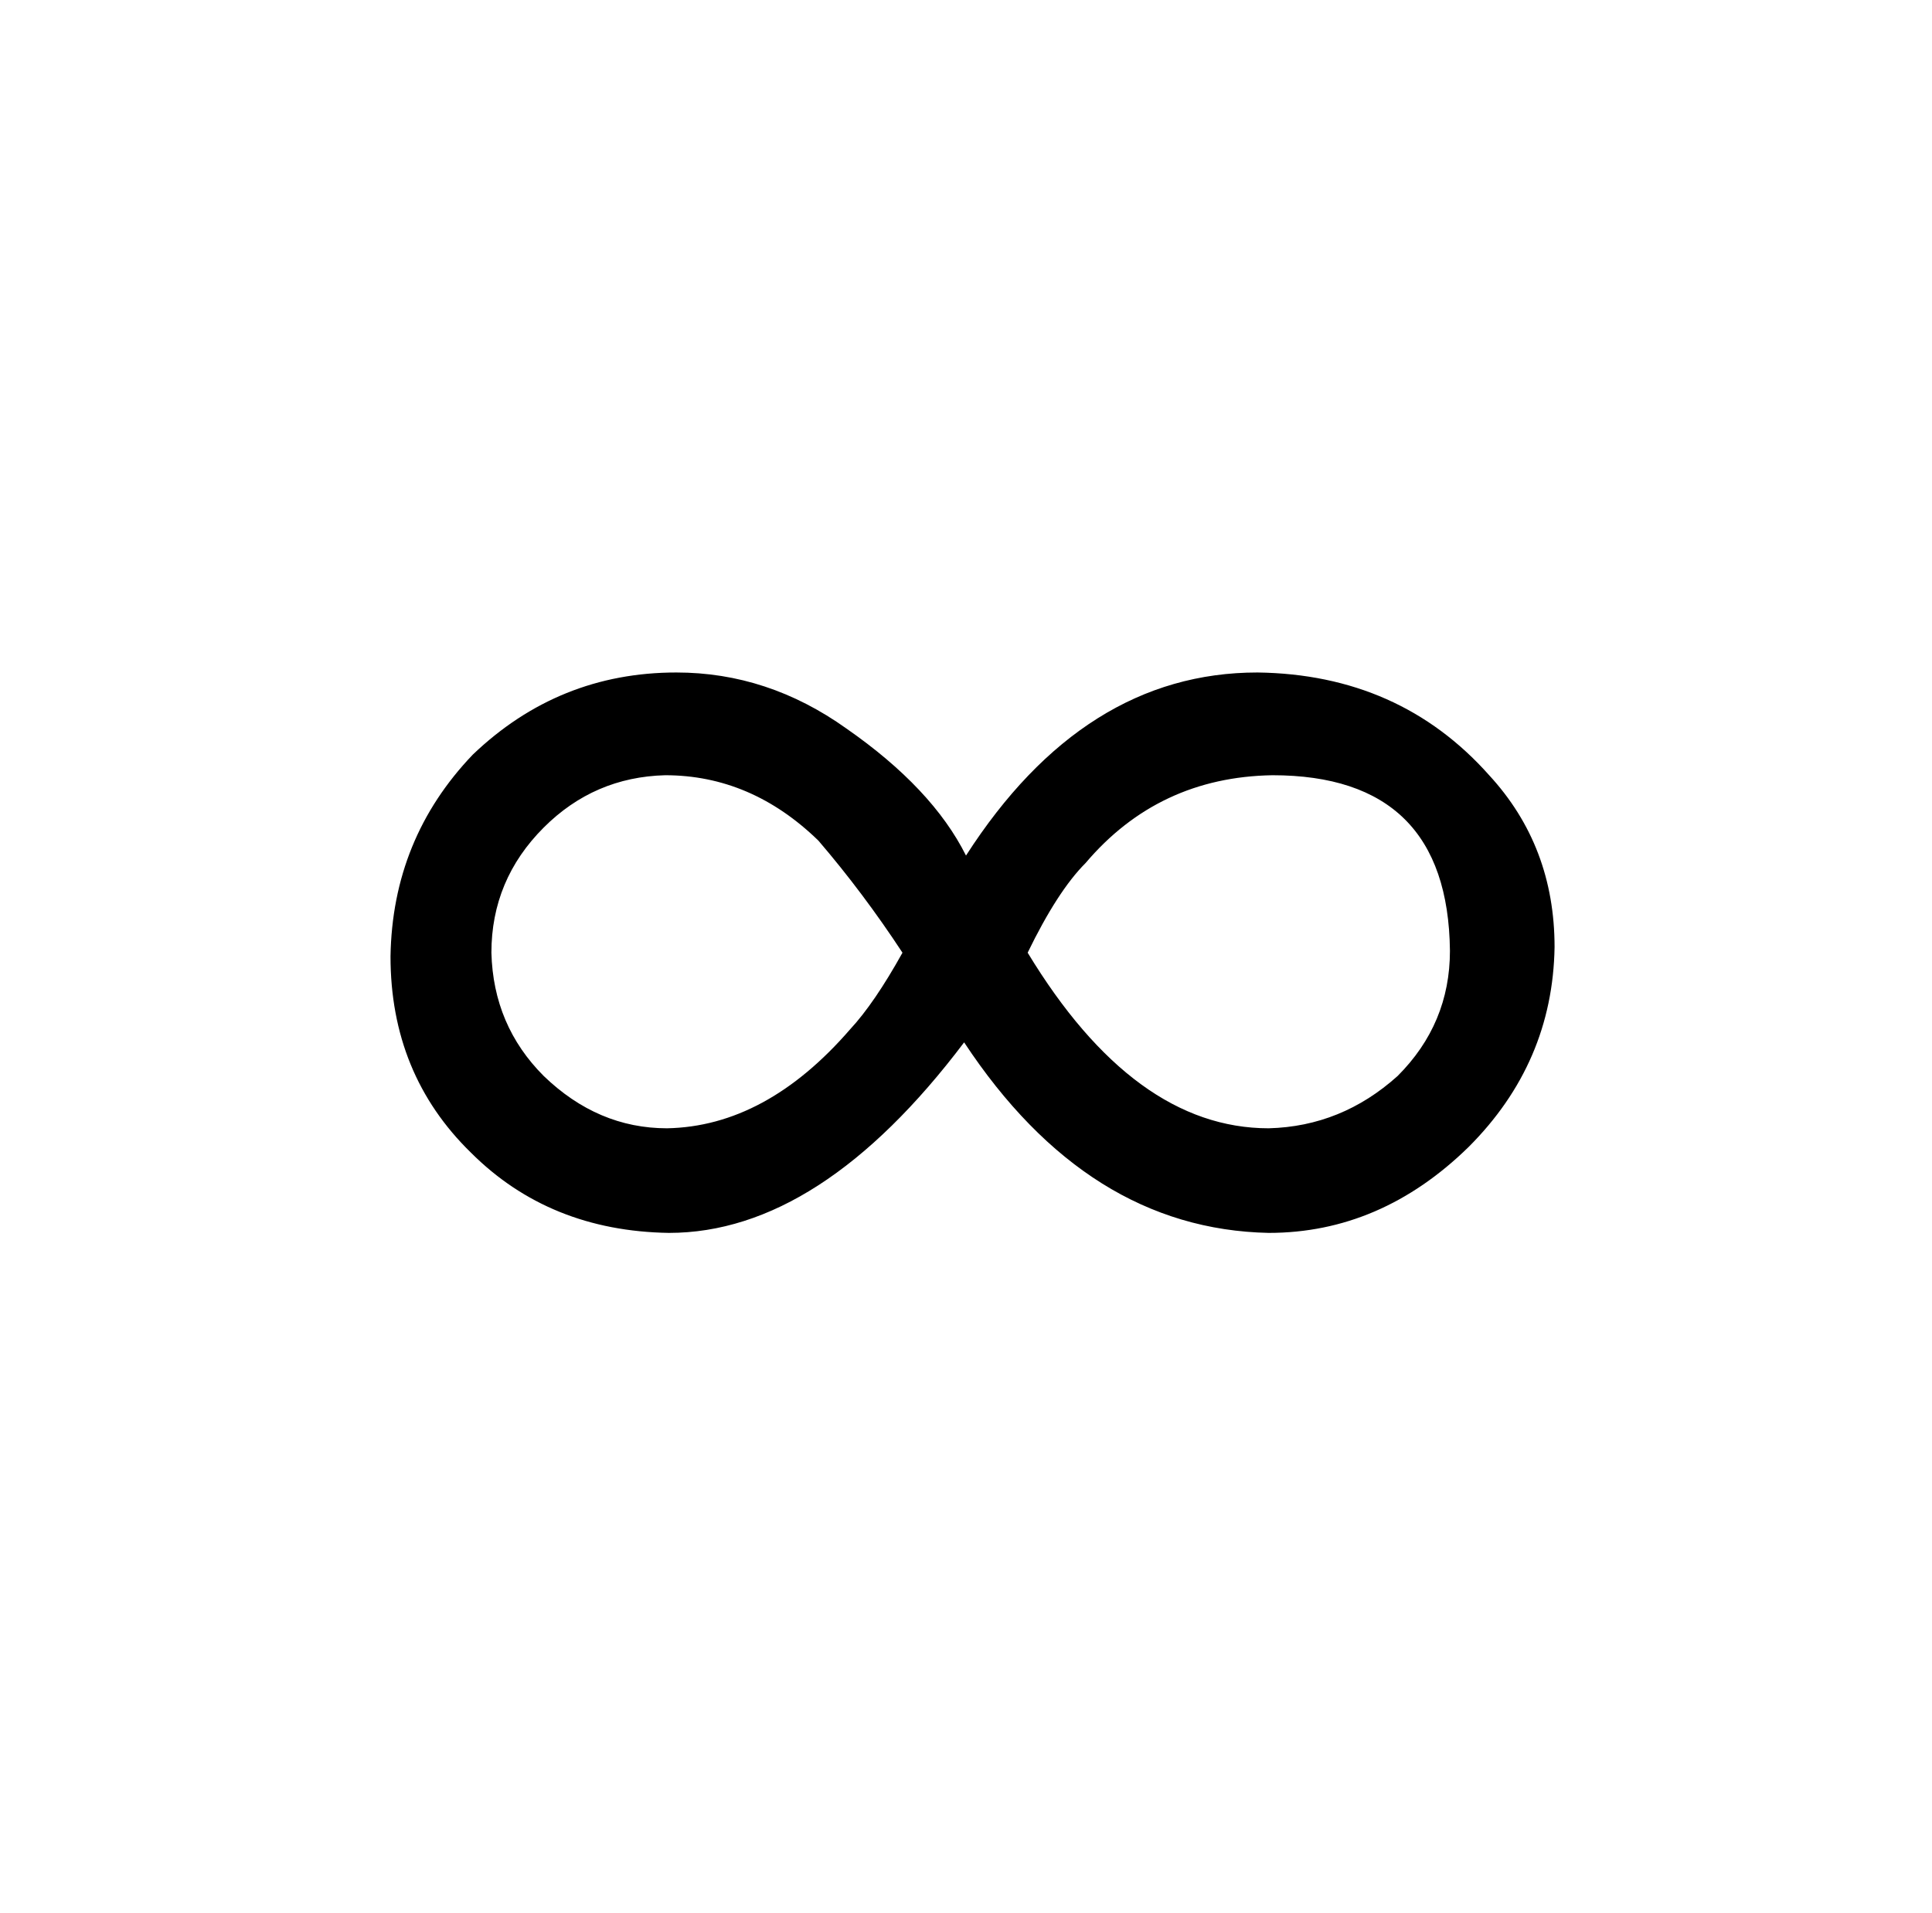<?xml version="1.0" standalone="no"?>
<!DOCTYPE svg PUBLIC "-//W3C//DTD SVG 1.1//EN" "http://www.w3.org/Graphics/SVG/1.1/DTD/svg11.dtd" >
<svg xmlns="http://www.w3.org/2000/svg" xmlns:xlink="http://www.w3.org/1999/xlink" version="1.1" viewBox="-10 0 1034 1024">
  <g transform="matrix(1 0 0 -1 0 820)">
   <path fill="currentColor"
d="M507 362q-18 36 -64 68q-42 30 -91 30q-63 0 -109 -44q-43 -45 -44 -108q0 -63 43 -105q42 -42 106 -43q81 0 158 102q66 -100 163 -102q60 0 107 46q45 45 46 107q0 54 -35 92q-48 54 -124 55q-93 0 -156 -98zM473 310q-15 -27 -28 -41q-45 -52 -98 -53q-37 0 -66 28
q-27 27 -28 66q0 39 28 67q27 27 65 28q46 0 82 -35q24 -28 45 -60zM540 310q16 33 31 48q39 46 100 47q94 0 95 -94q0 -39 -28 -67q-30 -27 -69 -28q-72 0 -129 94v0z" />
  </g>

</svg>

